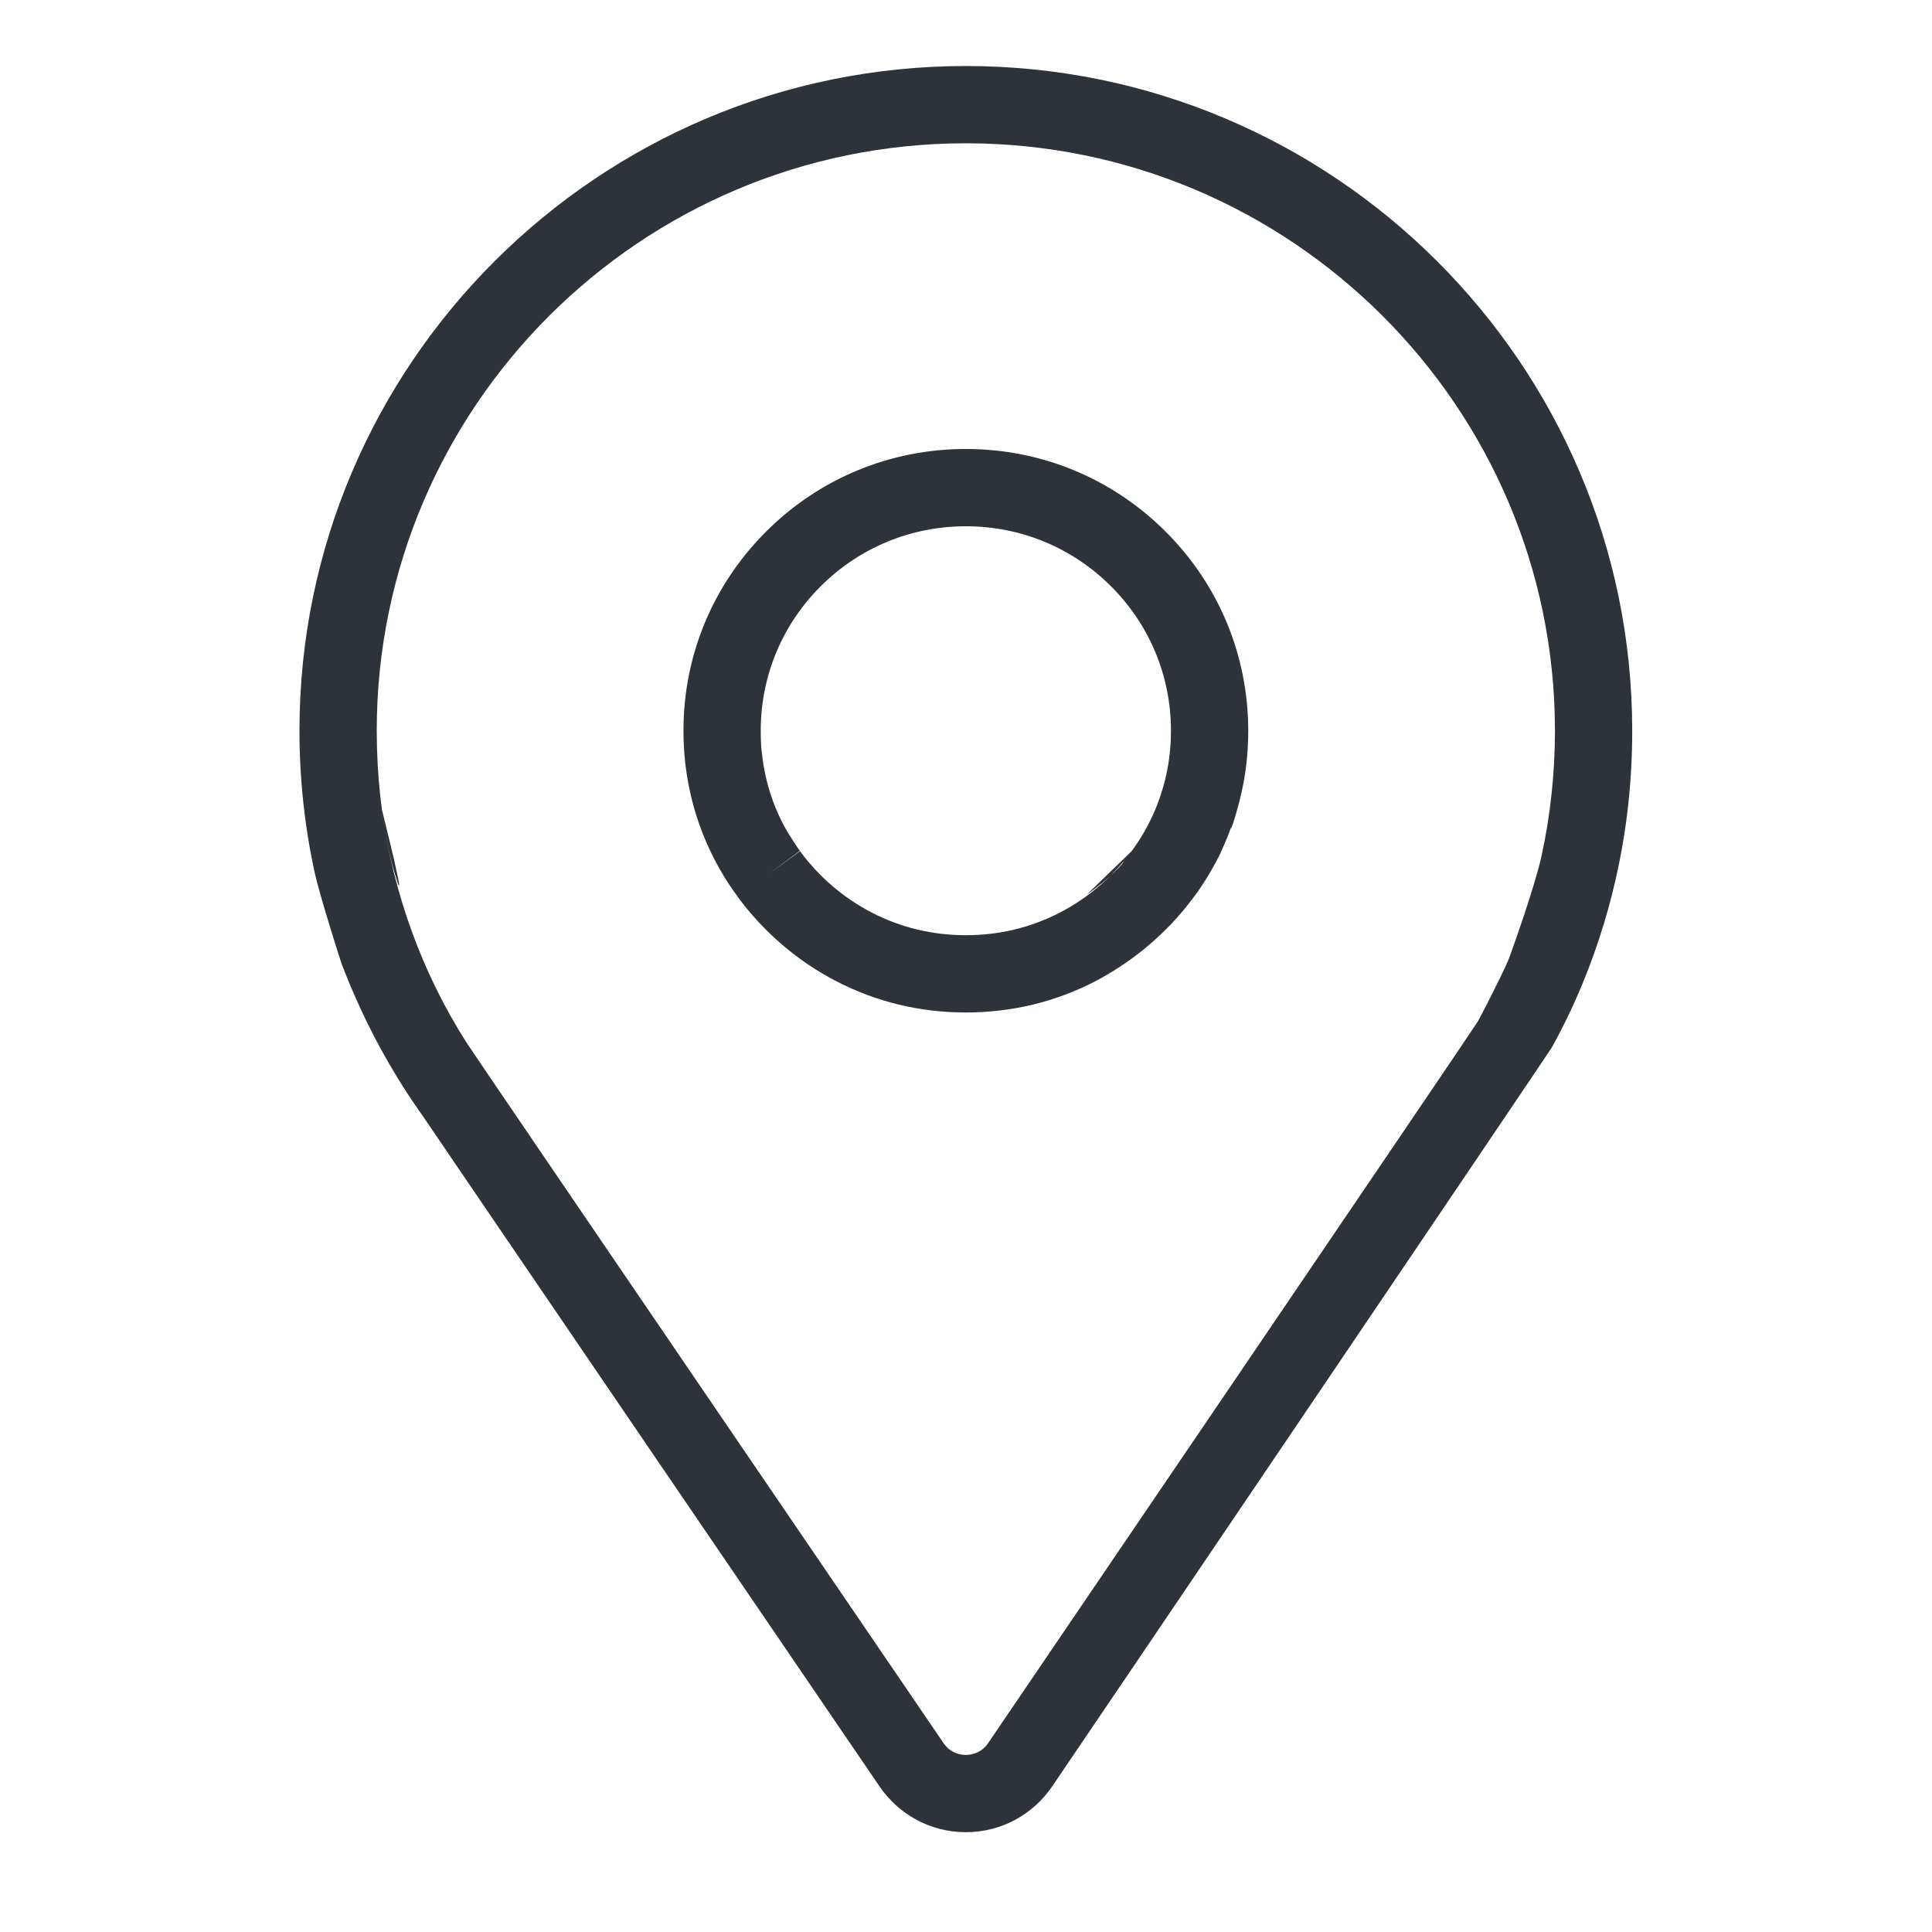 <?xml version="1.0" standalone="no"?><!DOCTYPE svg PUBLIC "-//W3C//DTD SVG 1.1//EN" "http://www.w3.org/Graphics/SVG/1.1/DTD/svg11.dtd"><svg t="1725109464114" class="icon" viewBox="0 0 1024 1024" version="1.1" xmlns="http://www.w3.org/2000/svg" p-id="4272" width="32" height="32" xmlns:xlink="http://www.w3.org/1999/xlink"><path d="M511.916 34.987c-194.753 0-353.196 158.046-353.196 352.309 0 25.338 2.716 50.645 8.071 75.219 2.431 11.16 13.267 45.648 14.424 48.714 18.978 49.515 46.993 91.731 82.336 126.526l-50.121-62.033c4.143 6.517 252.836 371.253 252.836 371.253 10.070 14.644 26.733 24.123 45.61 24.123 0.015 0 0.029-0 0.044-0 0.010 0 0.025 0 0.039 0 18.878 0 35.542-9.48 45.491-23.939s263.926-389.896 265.122-392.098c19.718-35.585 33.739-77.143 39.569-121.284-23.867 88.45-9.101 47.089-5.095 28.733 5.127-22.593 8.065-48.538 8.065-75.17 0-0.016-0-0.031-0-0.047 0-194.261-158.444-352.307-353.196-352.307zM817.025 453.788c-3.533 16.189-16.574 52.718-17.601 55.128-3.903 9.161-14.973 30.454-16.075 32.379-2.21 3.865-259.631 382.622-259.631 382.622-3.824 5.614-9.525 6.222-11.801 6.222s-7.975-0.608-11.796-6.218c0 0-248.871-365.001-252.799-371.237l-0.344-0.549c-22.738-35.745-38.608-78.067-44.655-123.494 16.213 65.466 6.634 34.988 4.49 25.153-4.533-19.96-7.131-42.882-7.131-66.41 0-0.030 0-0.061 0-0.091-0.002-171.675 140.067-311.347 312.234-311.347s312.236 139.672 312.236 311.349c0 22.403-2.398 44.777-7.127 66.492z" fill="#2E333A" p-id="4273"></path><path d="M511.916 237.968c-39.969 0-77.55 15.526-105.814 43.717-28.283 28.205-43.858 65.712-43.858 105.611 0 10.881 1.153 21.688 3.428 32.123 3.631 16.667 10.131 32.514 19.327 47.116 11.081 17.378 25.052 31.876 41.385 43.209l-35.374-34.397c13.699 18.663 31.756 34.126 52.224 44.714 21.254 10.996 44.364 16.572 68.686 16.572 24.312 0 47.417-5.577 68.676-16.574 29.47-15.53 52.678-39.575 66.758-68.842l-14.435 24.003c11.108-14.94 19.502-32.615 24.048-51.779-8.938 28.503-2.432 12.637 1.204-4.054 2.176-9.61 3.422-20.646 3.422-31.974 0-0.042-0-0.083-0-0.125 0-39.887-15.573-77.392-43.856-105.601-28.275-28.193-65.853-43.721-105.82-43.721zM618.146 410.668c-3.955 17.708-11.857 33.164-22.756 45.994 1.231-0.061-8.305 9.854-19.463 17.595l23.882-23.158c-9.986 13.605-23.142 24.873-38.040 32.584-15.383 7.956-32.154 11.991-49.852 11.991-17.707 0-34.484-4.035-49.865-11.991-14.891-7.703-28.039-18.964-38.021-32.567l-16.511 12.118 16.388-12.284c-1.479-2.015-5.671-8.542-6.343-9.699-7.723-13.065-12.775-28.564-14.007-45.126 0.553 7.579-0.354-0.456-0.354-8.701 0-0.044 0-0.088 0-0.131-0-28.929 11.301-56.137 31.822-76.603 20.535-20.48 47.841-31.758 76.89-31.758 29.047 0 56.355 11.28 76.89 31.762 20.523 20.468 31.822 47.673 31.822 76.605 0 7.948-0.836 15.811-2.482 23.37z" fill="#2E333A" p-id="4274"></path></svg>